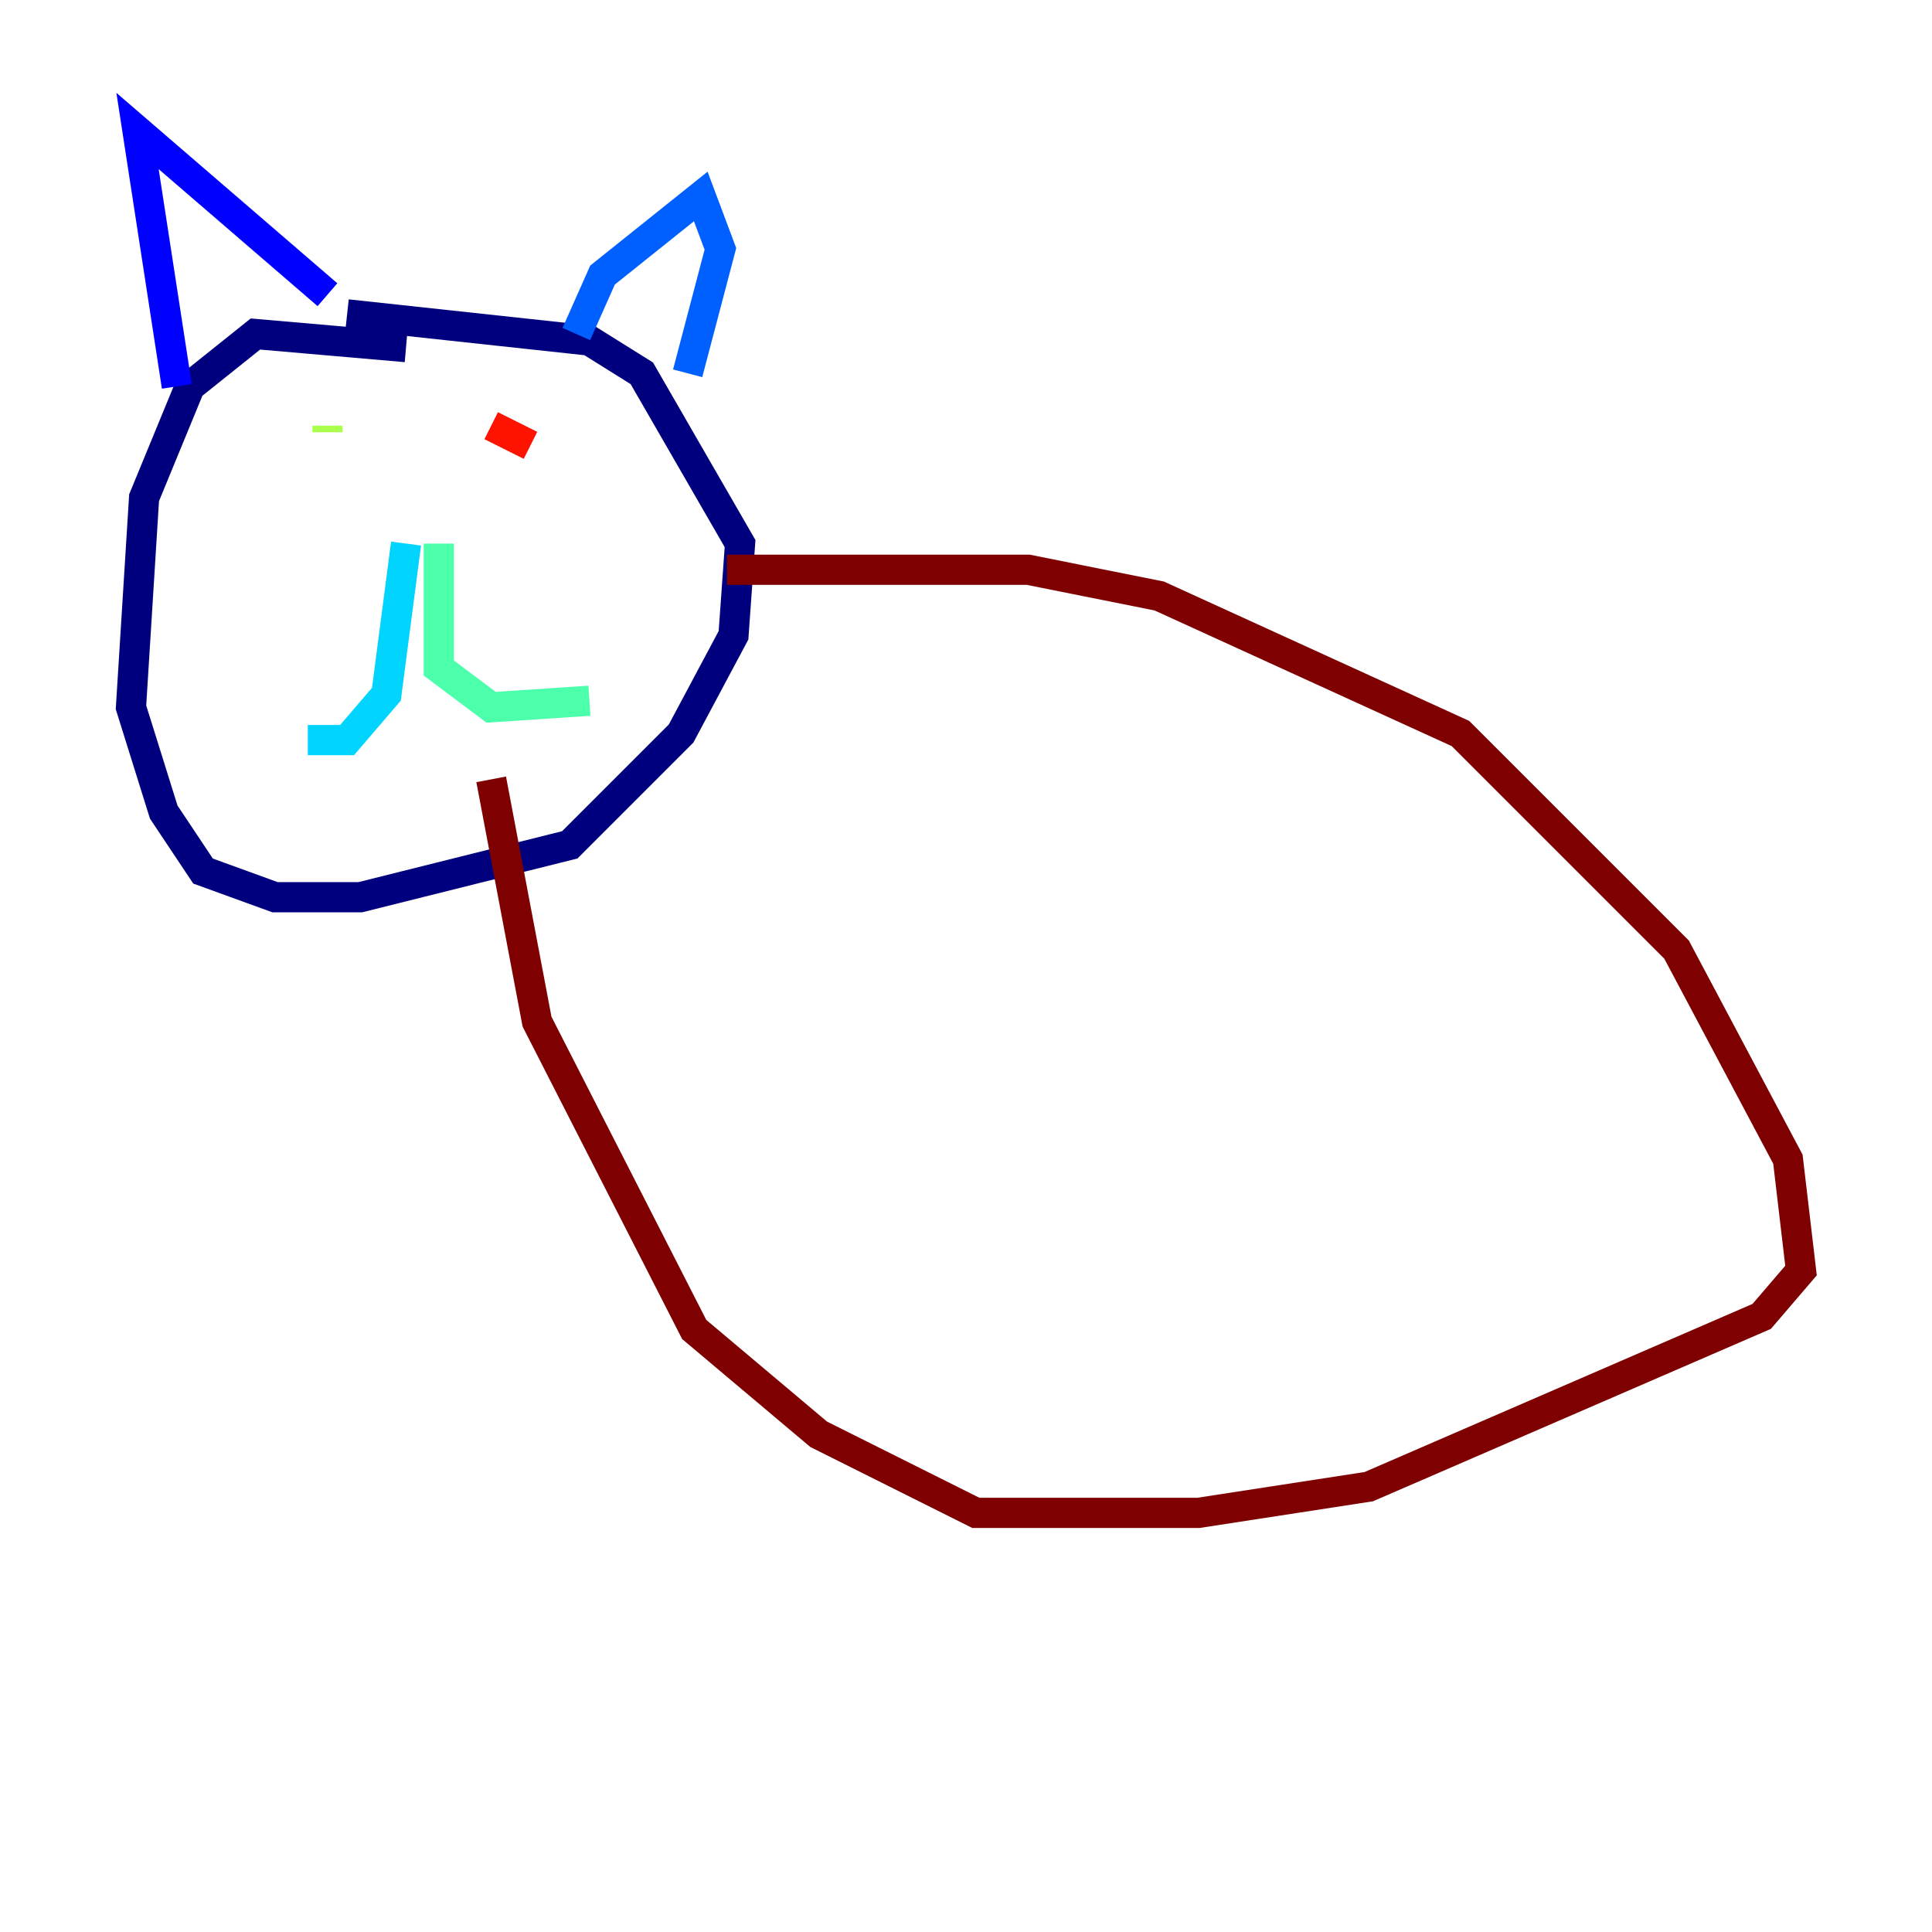 <?xml version="1.0" encoding="utf-8" ?>
<svg baseProfile="tiny" height="128" version="1.2" viewBox="0,0,128,128" width="128" xmlns="http://www.w3.org/2000/svg" xmlns:ev="http://www.w3.org/2001/xml-events" xmlns:xlink="http://www.w3.org/1999/xlink"><defs /><polyline fill="none" points="26.902,22.997 16.922,22.129 12.583,25.6 9.546,32.976 8.678,46.861 10.848,53.803 13.451,57.709 18.224,59.444 23.864,59.444 37.749,55.973 45.125,48.597 48.597,42.088 49.031,36.014 42.522,24.732 39.051,22.563 22.997,20.827" stroke="#00007f" stroke-width="2" /><polyline fill="none" points="11.715,25.6 9.112,8.678 21.695,19.525" stroke="#0000fe" stroke-width="2" /><polyline fill="none" points="38.183,22.129 39.919,18.224 46.427,13.017 47.729,16.488 45.559,24.732" stroke="#0060ff" stroke-width="2" /><polyline fill="none" points="26.902,36.014 25.6,45.993 22.997,49.031 20.393,49.031" stroke="#00d4ff" stroke-width="2" /><polyline fill="none" points="29.071,36.014 29.071,44.258 32.542,46.861 39.051,46.427" stroke="#4cffaa" stroke-width="2" /><polyline fill="none" points="21.695,28.203 21.695,28.637" stroke="#aaff4c" stroke-width="2" /><polyline fill="none" points="22.129,29.071 22.129,29.071" stroke="#ffe500" stroke-width="2" /><polyline fill="none" points="36.447,29.071 36.447,29.071" stroke="#ff7a00" stroke-width="2" /><polyline fill="none" points="35.146,29.505 32.542,28.203" stroke="#fe1200" stroke-width="2" /><polyline fill="none" points="48.163,37.749 68.122,37.749 76.8,39.485 96.759,48.597 111.078,62.915 118.454,76.8 119.322,84.176 116.719,87.214 90.685,98.495 79.403,100.231 64.651,100.231 54.237,95.024 45.993,88.081 35.58,67.688 32.542,51.634" stroke="#7f0000" stroke-width="2" /></svg>